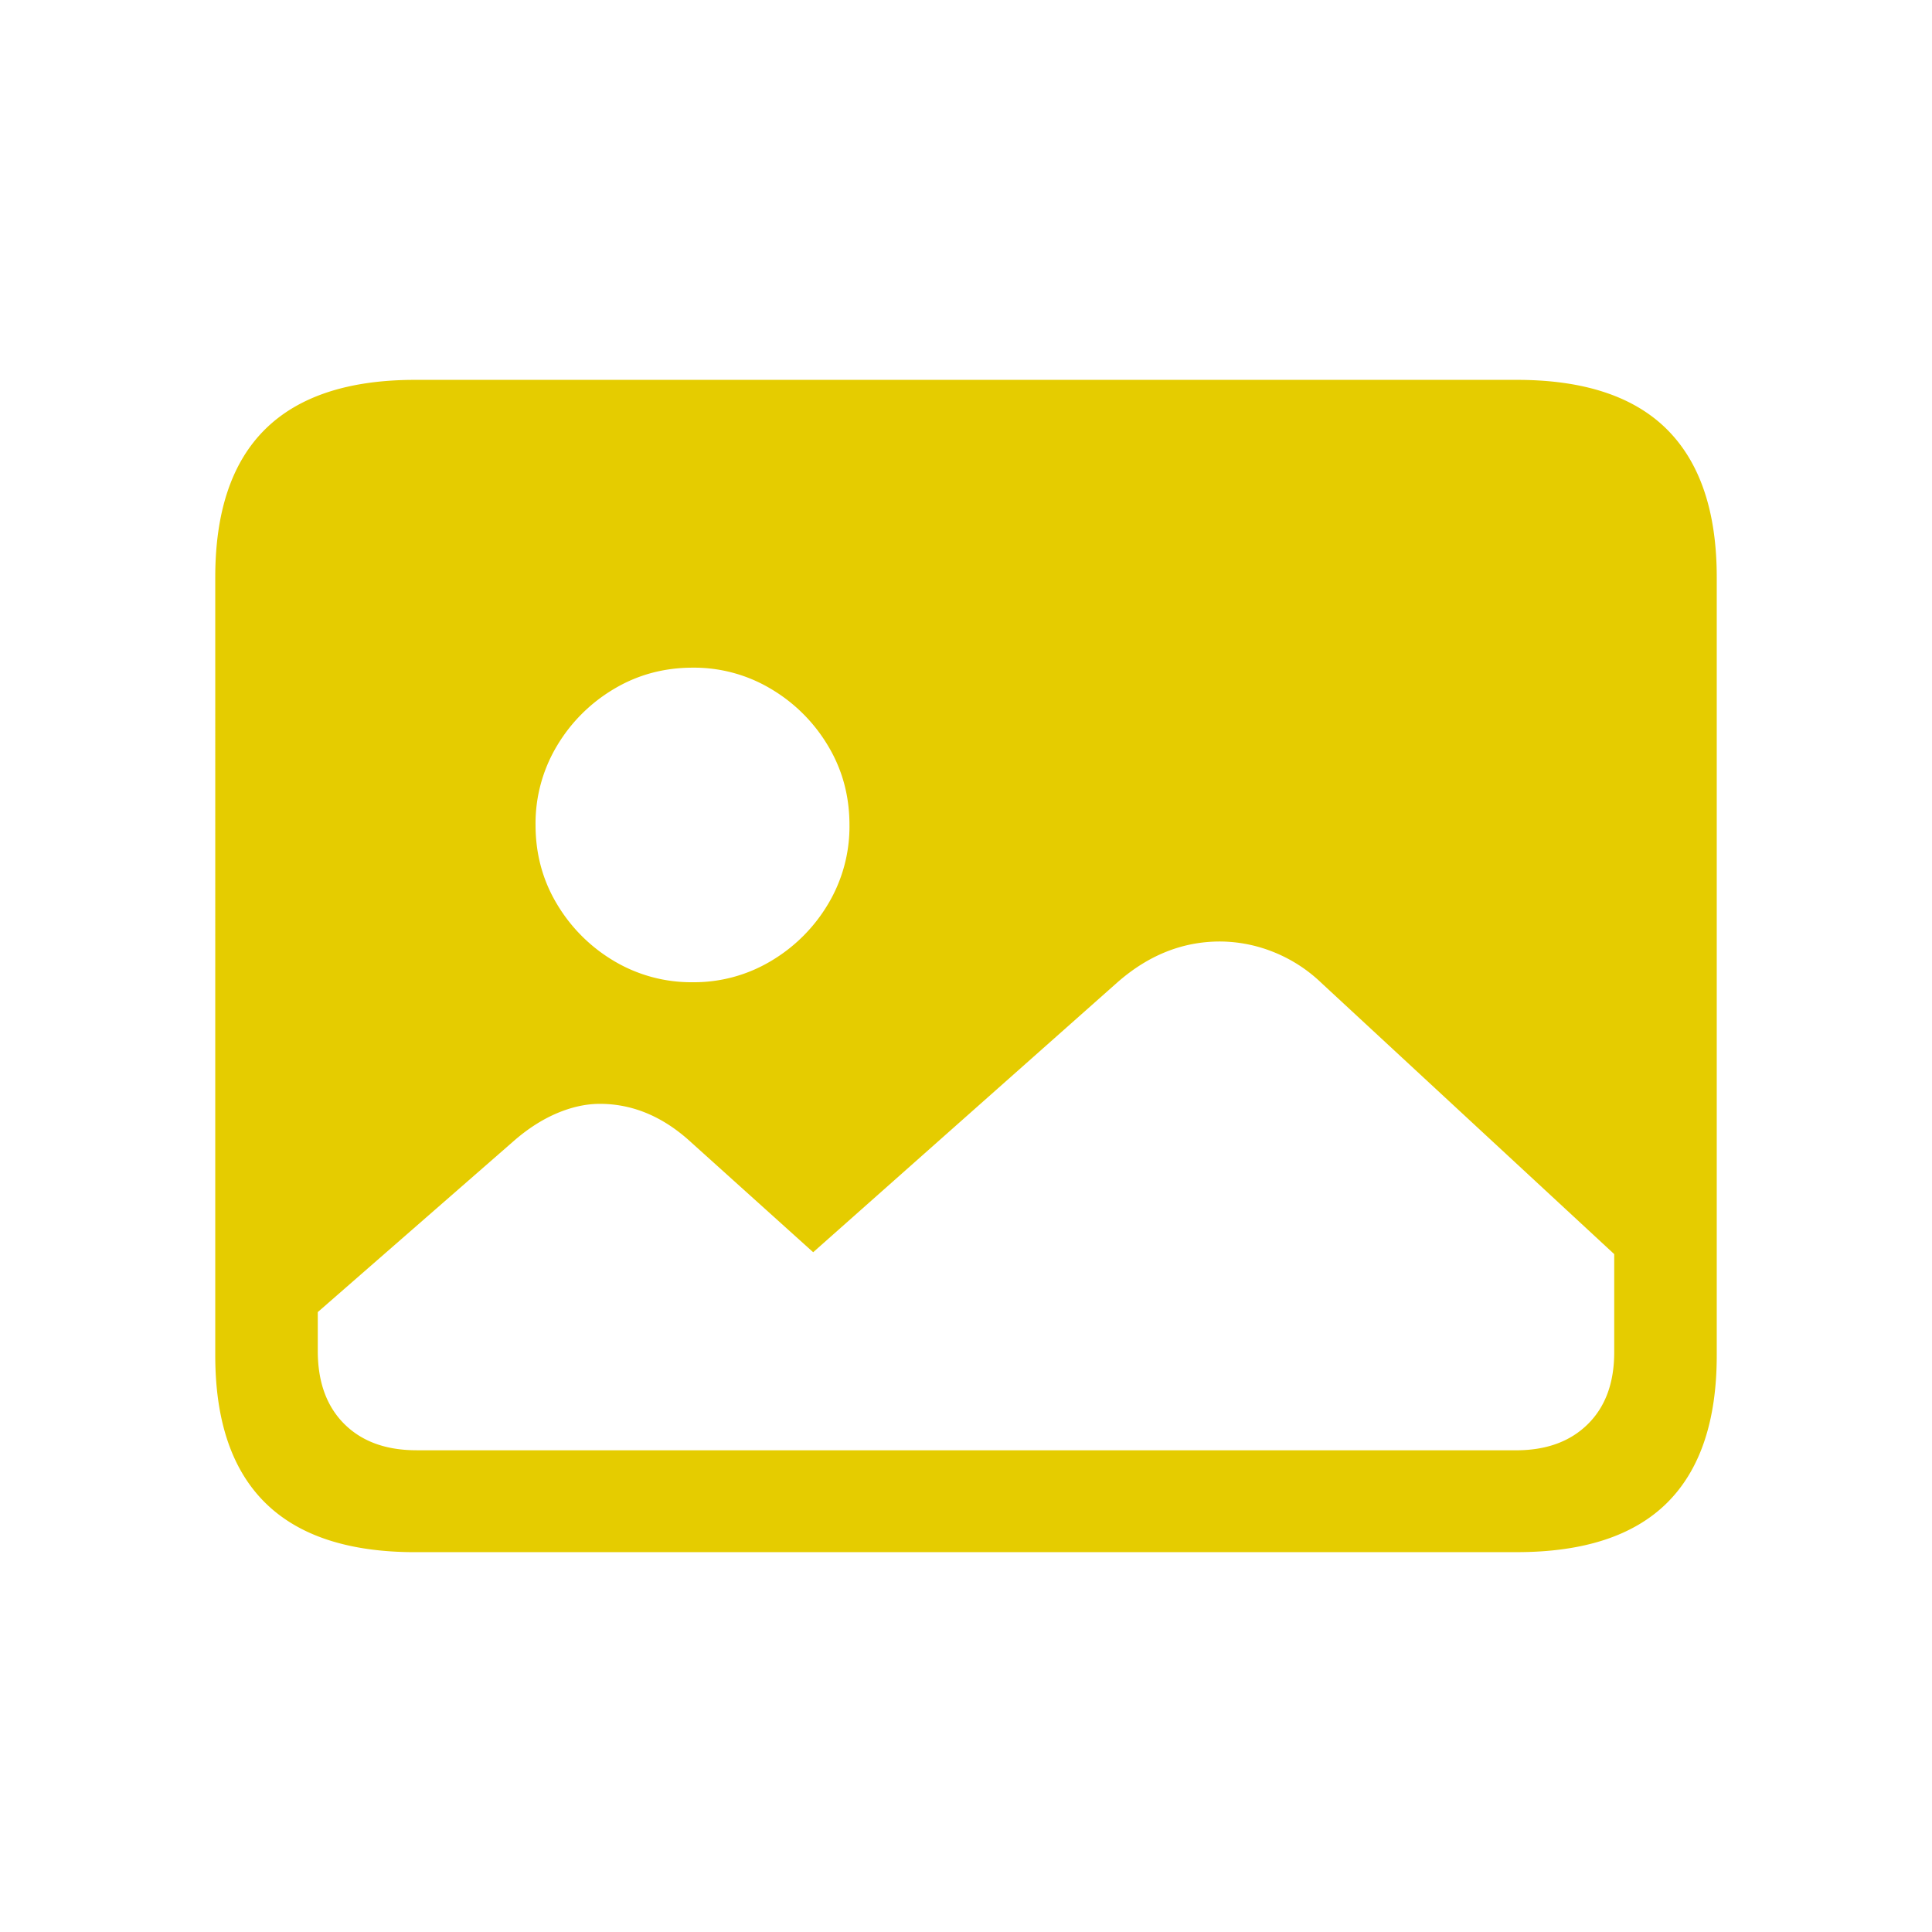 <svg width="60" height="60" xmlns="http://www.w3.org/2000/svg">
    <path d="M12.934 45.04h34.152c.936 0 1.678-.271 2.225-.812.547-.54.82-1.285.82-2.234v-3.046l-9.096-8.424a4.621 4.621 0 0 0-1.513-.969 4.51 4.51 0 0 0-1.632-.316c-1.16 0-2.221.422-3.183 1.265l-9.453 8.385-3.777-3.401c-.87-.805-1.82-1.207-2.848-1.207-.435 0-.883.1-1.345.297-.461.198-.91.488-1.344.87l-6.071 5.3v1.206c0 .963.273 1.717.82 2.265.547.547 1.296.82 2.245.82Zm8.582-14.536a4.65 4.65 0 0 0 2.433-.662 5.057 5.057 0 0 0 1.77-1.77 4.686 4.686 0 0 0 .662-2.452c0-.897-.22-1.714-.662-2.452a5.057 5.057 0 0 0-1.77-1.77 4.65 4.65 0 0 0-2.433-.663c-.896 0-1.714.221-2.452.663a5.057 5.057 0 0 0-1.77 1.77 4.686 4.686 0 0 0-.662 2.452c0 .896.22 1.714.662 2.452a5.057 5.057 0 0 0 1.77 1.77 4.686 4.686 0 0 0 2.452.662Zm-8.622 17.7c-2.07 0-3.622-.512-4.657-1.533-1.035-1.022-1.552-2.548-1.552-4.578V17.927c0-2.043.517-3.576 1.552-4.598 1.035-1.021 2.587-1.532 4.657-1.532h34.212c2.083 0 3.638.514 4.667 1.542 1.028 1.029 1.542 2.558 1.542 4.588v24.166c0 2.03-.514 3.556-1.542 4.578-1.029 1.021-2.584 1.532-4.667 1.532H12.894Z" fill="#E5CC00" fill-rule="evenodd"/>
</svg>
